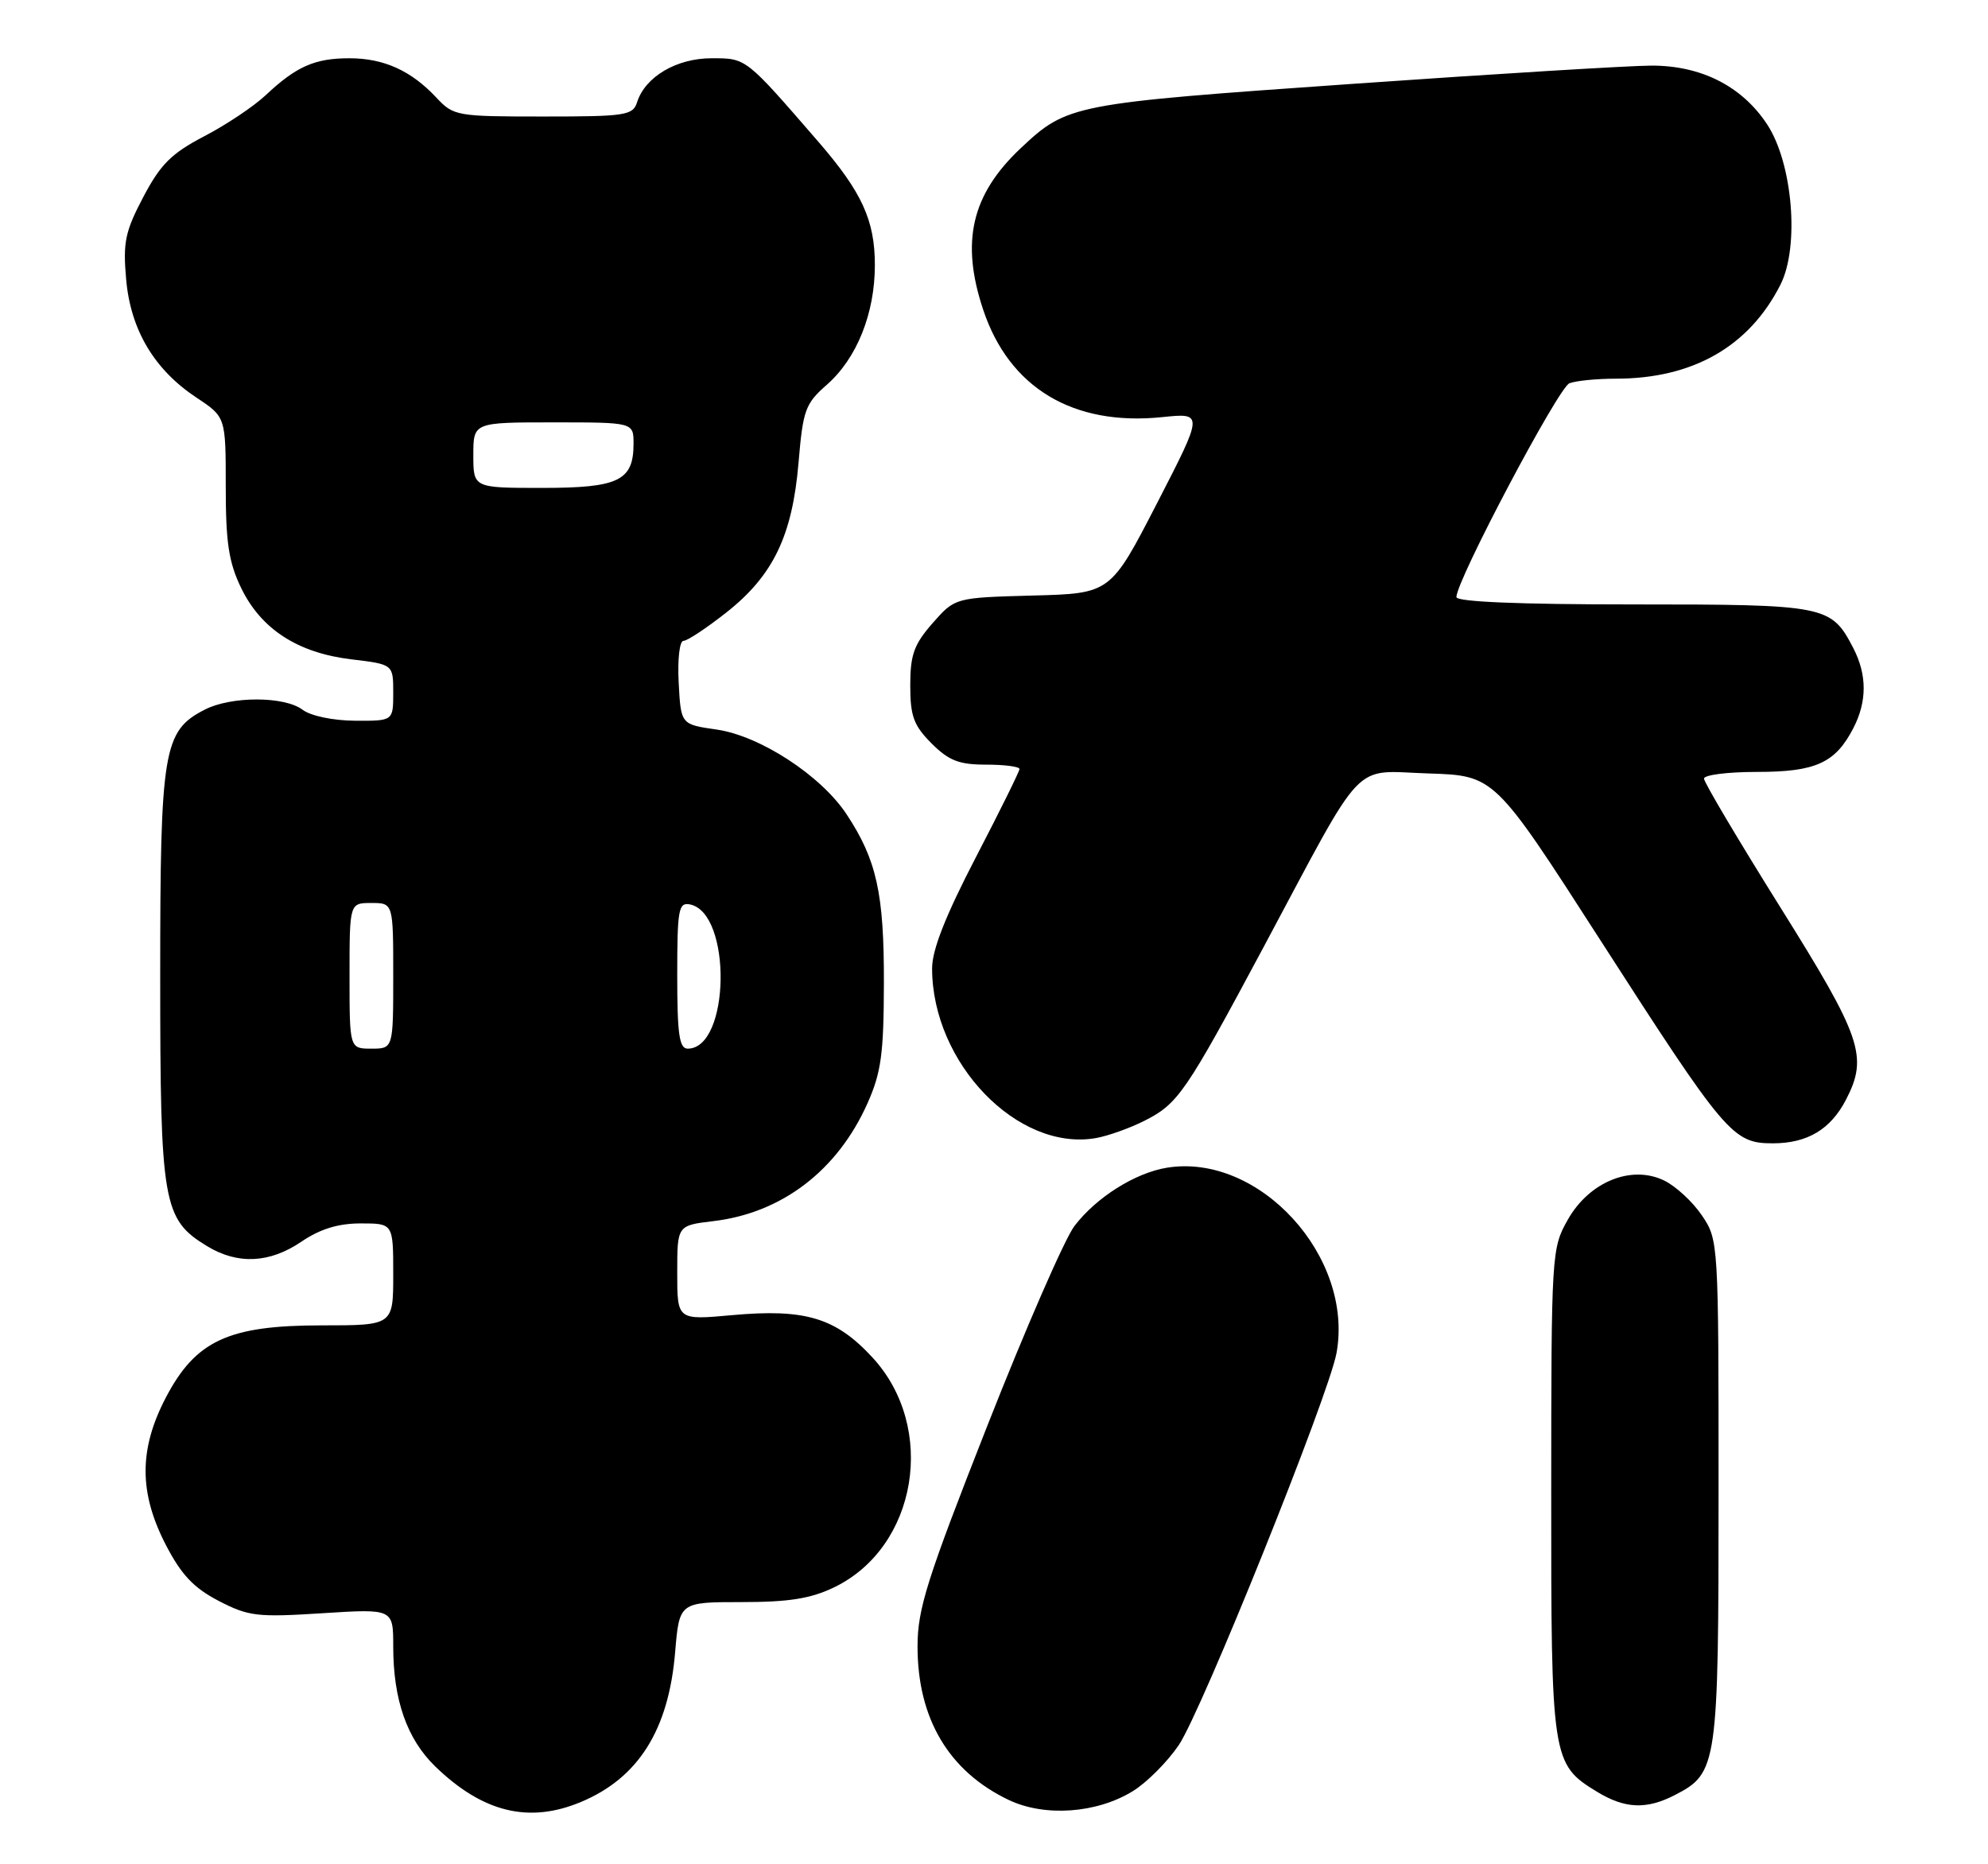 <?xml version="1.0" encoding="UTF-8" standalone="no"?>
<!DOCTYPE svg PUBLIC "-//W3C//DTD SVG 1.1//EN" "http://www.w3.org/Graphics/SVG/1.1/DTD/svg11.dtd" >
<svg xmlns="http://www.w3.org/2000/svg" xmlns:xlink="http://www.w3.org/1999/xlink" version="1.1" viewBox="0 0 273 256">
 <g >
 <path fill="currentColor"
d=" M 79.77 247.45 C 87.66 244.16 91.82 237.55 92.71 226.91 C 93.29 220.00 93.29 220.00 101.83 220.00 C 108.37 220.00 111.35 219.52 114.57 217.96 C 125.97 212.45 128.70 196.05 119.82 186.42 C 114.78 180.95 110.58 179.68 100.49 180.60 C 93.00 181.28 93.00 181.28 93.00 174.78 C 93.00 168.28 93.00 168.28 97.93 167.69 C 107.36 166.58 115.01 160.74 119.13 151.50 C 121.01 147.28 121.36 144.70 121.38 135.00 C 121.41 122.70 120.39 118.07 116.25 111.81 C 112.74 106.49 104.35 101.03 98.40 100.18 C 93.50 99.48 93.50 99.48 93.20 93.74 C 93.03 90.53 93.32 88.00 93.86 88.00 C 94.39 88.00 97.05 86.23 99.78 84.08 C 106.19 79.01 108.81 73.56 109.66 63.52 C 110.27 56.29 110.58 55.43 113.56 52.82 C 117.67 49.20 120.14 43.04 120.14 36.39 C 120.14 30.26 118.36 26.38 112.41 19.50 C 102.34 7.87 102.51 8.00 97.72 8.00 C 92.90 8.00 88.60 10.54 87.49 14.03 C 86.91 15.85 85.93 16.00 74.61 16.00 C 62.70 16.00 62.28 15.93 59.92 13.40 C 56.46 9.70 52.71 8.00 47.98 8.00 C 43.23 8.00 40.69 9.12 36.50 13.06 C 34.85 14.61 31.04 17.16 28.03 18.72 C 23.55 21.06 22.05 22.55 19.69 27.03 C 17.19 31.77 16.87 33.27 17.32 38.32 C 17.92 45.29 21.18 50.77 27.01 54.62 C 31.00 57.27 31.00 57.27 31.00 66.82 C 31.00 74.51 31.41 77.22 33.12 80.75 C 35.86 86.40 40.89 89.66 48.25 90.54 C 54.00 91.23 54.00 91.23 54.00 95.12 C 54.00 99.00 54.00 99.00 48.75 98.97 C 45.73 98.95 42.68 98.31 41.56 97.47 C 39.07 95.58 31.72 95.58 28.09 97.46 C 22.43 100.38 22.00 102.94 22.00 134.00 C 22.00 165.27 22.37 167.43 28.42 171.11 C 32.63 173.68 37.02 173.48 41.40 170.50 C 43.97 168.76 46.44 168.00 49.54 168.00 C 54.00 168.00 54.00 168.00 54.00 175.00 C 54.00 182.00 54.00 182.00 44.16 182.00 C 31.37 182.00 26.86 184.09 22.76 191.94 C 19.07 199.02 19.07 204.97 22.77 212.14 C 24.90 216.25 26.59 218.04 30.02 219.83 C 34.13 221.96 35.31 222.10 44.25 221.53 C 54.00 220.91 54.00 220.91 54.00 226.09 C 54.00 233.42 55.88 238.78 59.75 242.55 C 66.28 248.88 72.62 250.44 79.77 247.45 Z  M 155.58 245.95 C 157.48 244.78 160.30 241.95 161.86 239.66 C 165.02 235.01 182.49 191.58 183.54 185.78 C 185.93 172.53 172.89 158.30 160.25 160.35 C 155.88 161.06 150.55 164.42 147.55 168.35 C 146.22 170.09 140.83 182.45 135.57 195.82 C 127.27 216.92 126.00 220.93 126.00 226.10 C 126.00 236.00 130.30 243.24 138.50 247.16 C 143.46 249.53 150.61 249.02 155.58 245.95 Z  M 230.03 246.48 C 235.86 243.47 236.00 242.46 236.00 204.70 C 236.00 170.51 235.99 170.27 233.71 166.90 C 232.45 165.03 230.11 162.87 228.51 162.10 C 224.01 159.93 218.23 162.29 215.29 167.50 C 213.07 171.43 213.03 172.09 213.02 204.80 C 213.00 241.59 213.10 242.26 219.30 246.04 C 223.15 248.39 226.11 248.51 230.03 246.48 Z  M 157.17 153.90 C 161.79 151.56 162.80 150.09 173.55 130.00 C 187.68 103.58 185.50 105.88 196.15 106.21 C 205.23 106.50 205.23 106.50 219.70 129.00 C 236.99 155.88 237.94 157.00 243.46 157.00 C 248.19 157.00 251.39 155.09 253.51 150.99 C 256.56 145.09 255.65 142.44 244.50 124.62 C 238.73 115.39 234.00 107.43 234.00 106.92 C 234.00 106.41 237.27 106.00 241.28 106.00 C 249.34 106.00 252.03 104.78 254.51 99.99 C 256.40 96.32 256.40 92.68 254.51 89.01 C 251.46 83.13 250.83 83.00 224.28 83.00 C 208.55 83.00 200.00 82.64 200.00 81.99 C 200.00 79.70 214.01 53.21 215.52 52.63 C 216.43 52.28 219.30 52.00 221.90 52.00 C 232.48 52.00 240.21 47.58 244.51 39.07 C 247.14 33.84 246.18 22.38 242.65 17.05 C 239.20 11.83 233.61 9.00 226.79 9.01 C 223.88 9.01 205.38 10.14 185.68 11.52 C 147.23 14.21 146.57 14.33 140.16 20.36 C 133.41 26.72 131.90 33.19 135.01 42.52 C 138.58 53.26 147.37 58.54 159.59 57.28 C 165.28 56.69 165.28 56.69 158.89 69.10 C 152.50 81.50 152.50 81.50 141.82 81.78 C 131.15 82.07 131.15 82.07 128.07 85.57 C 125.51 88.49 125.00 89.91 125.00 94.11 C 125.00 98.35 125.47 99.62 127.92 102.08 C 130.30 104.46 131.70 105.00 135.42 105.00 C 137.94 105.00 140.00 105.27 140.00 105.60 C 140.00 105.93 137.30 111.39 134.00 117.74 C 129.85 125.74 128.00 130.42 128.00 132.97 C 128.00 145.98 139.77 158.17 150.50 156.28 C 152.15 155.99 155.15 154.92 157.17 153.90 Z  M 48.00 134.00 C 48.00 124.00 48.00 124.00 51.00 124.00 C 54.00 124.00 54.00 124.00 54.00 134.00 C 54.00 144.00 54.00 144.00 51.00 144.00 C 48.00 144.00 48.00 144.00 48.00 134.00 Z  M 93.00 133.93 C 93.00 124.93 93.18 123.89 94.72 124.19 C 100.55 125.31 100.28 144.00 94.44 144.00 C 93.28 144.00 93.00 142.04 93.00 133.93 Z  M 65.00 62.50 C 65.00 58.00 65.00 58.00 76.00 58.00 C 87.00 58.00 87.00 58.00 87.00 60.93 C 87.00 66.02 84.96 67.00 74.43 67.00 C 65.00 67.00 65.00 67.00 65.00 62.50 Z "/>
</g>
</svg>